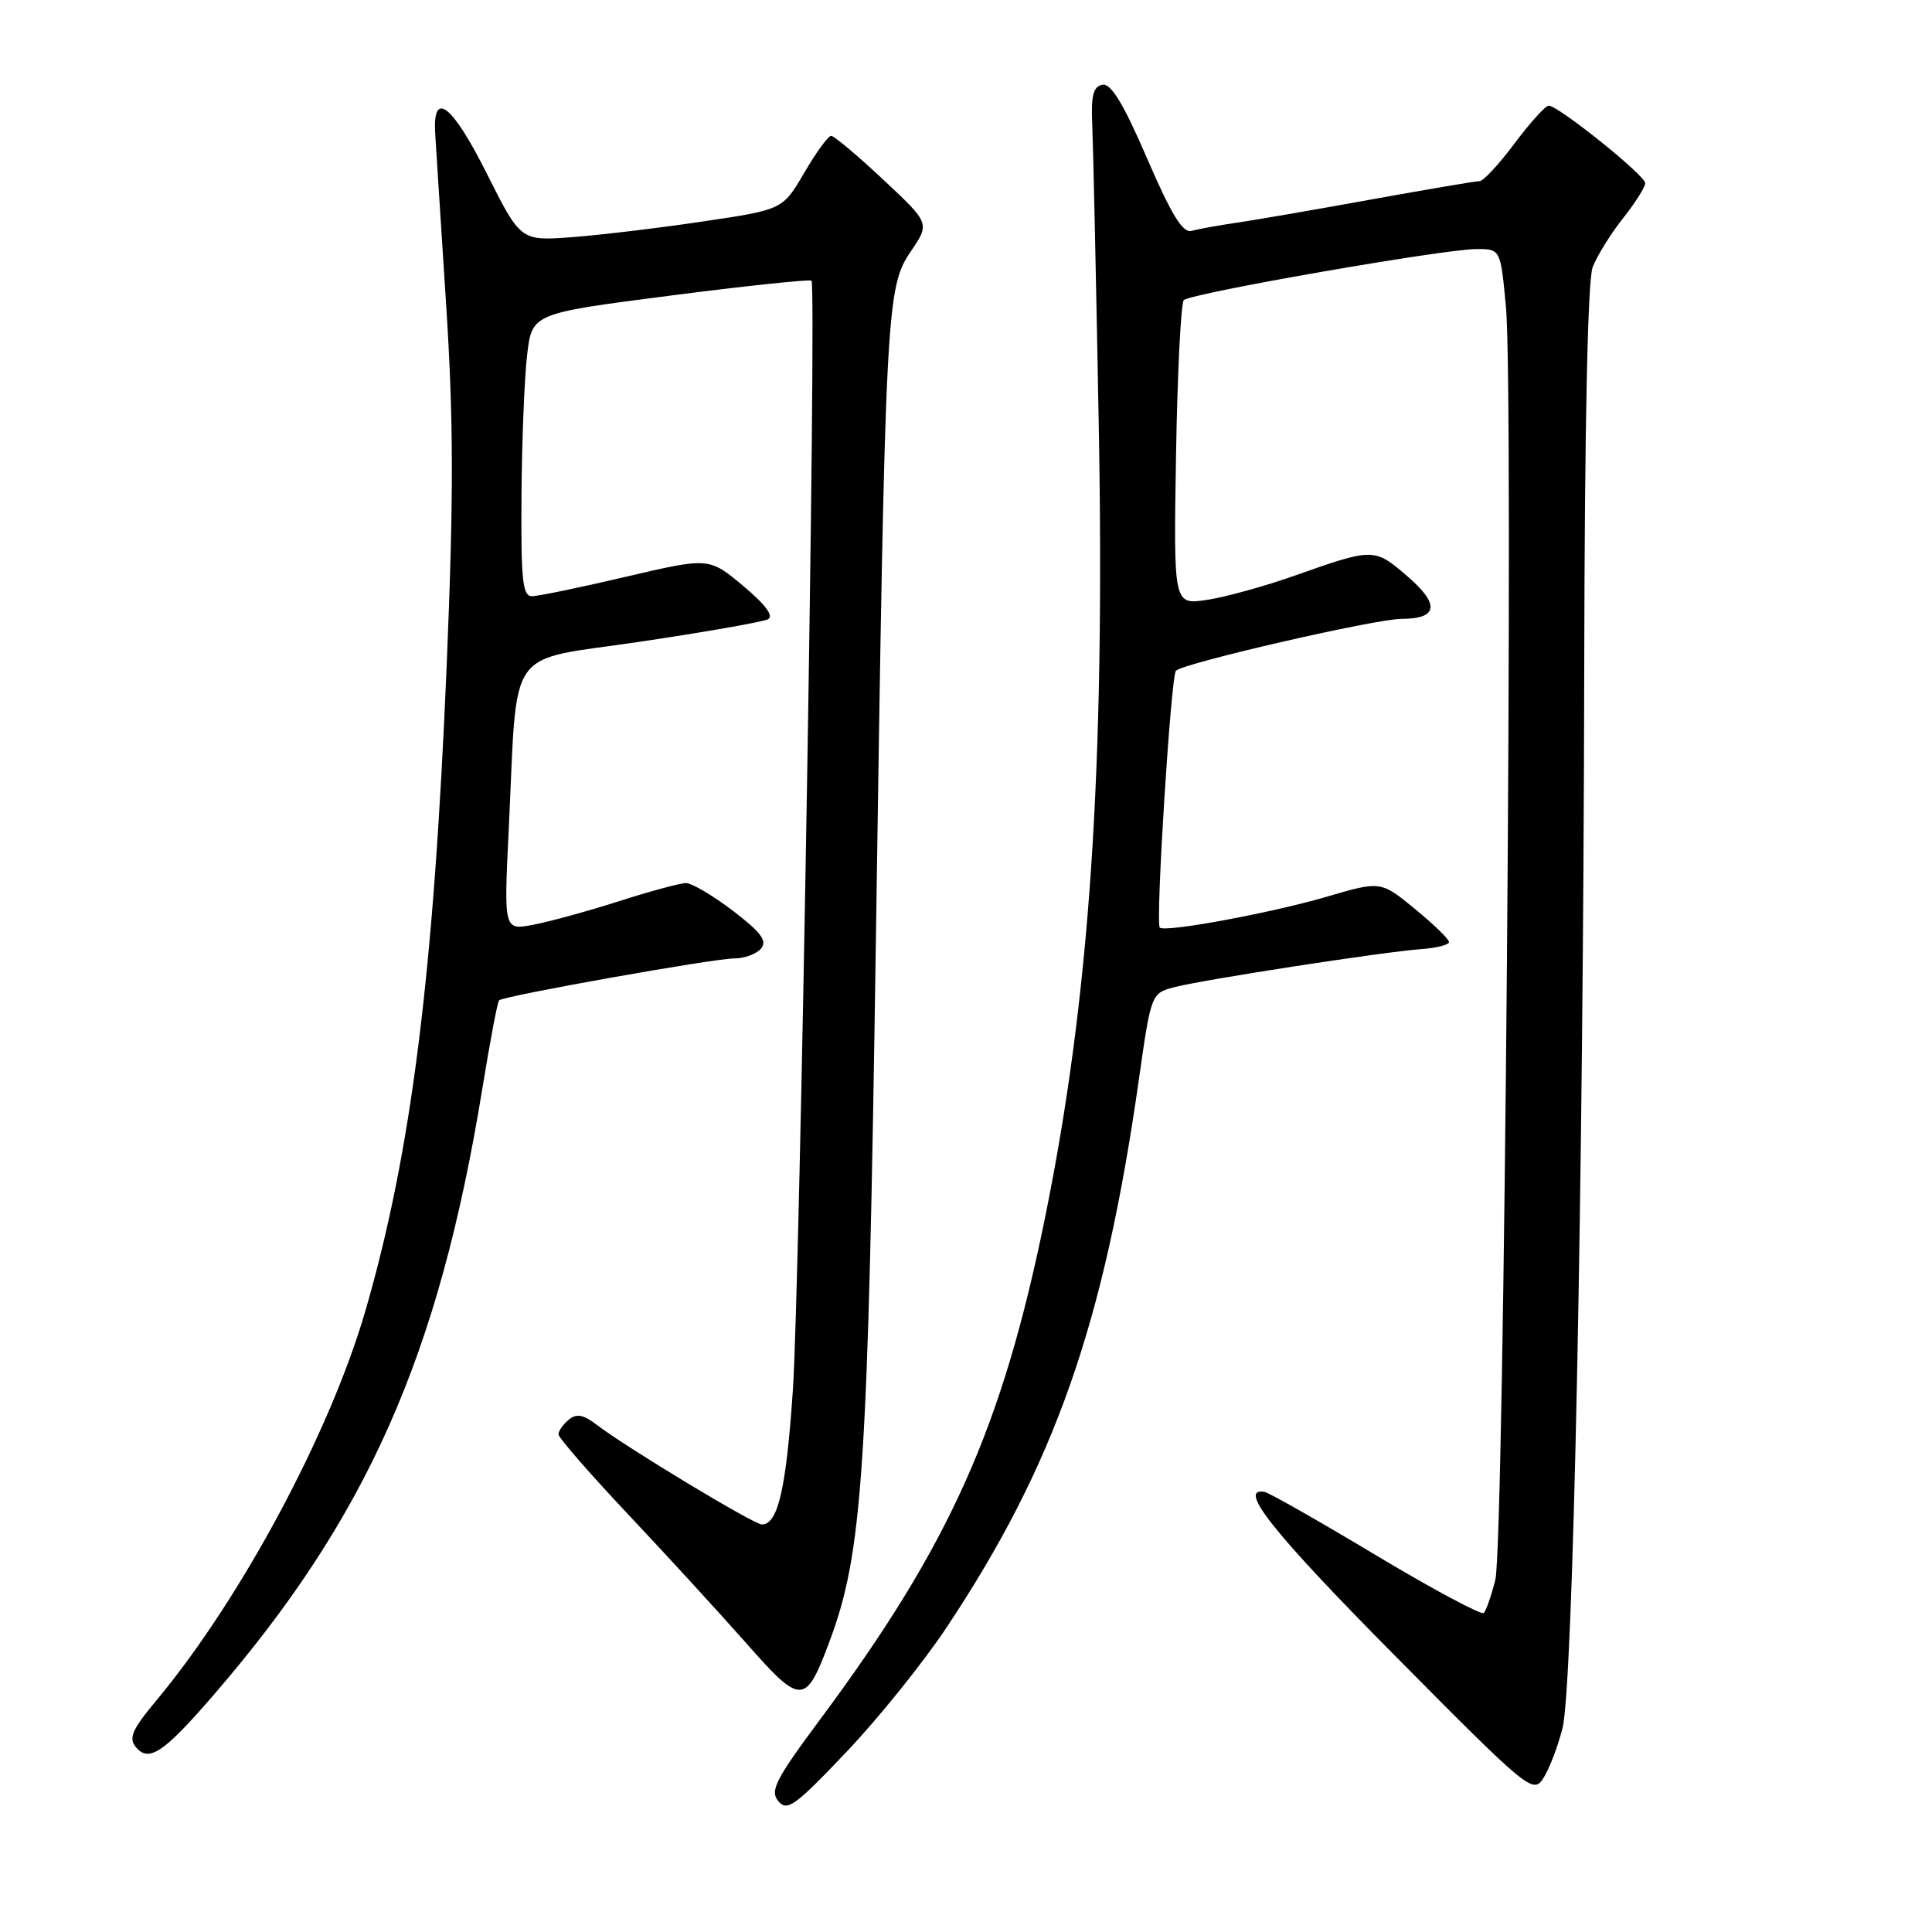 <?xml version="1.0" encoding="UTF-8" standalone="no"?>
<!DOCTYPE svg PUBLIC "-//W3C//DTD SVG 1.1//EN" "http://www.w3.org/Graphics/SVG/1.1/DTD/svg11.dtd" >
<svg xmlns="http://www.w3.org/2000/svg" xmlns:xlink="http://www.w3.org/1999/xlink" version="1.1" viewBox="0 0 256 256">
 <g >
 <path fill="currentColor"
d=" M 125.41 215.67 C 139.73 194.16 146.28 175.51 150.89 143.16 C 152.51 131.73 152.55 131.63 155.51 130.83 C 159.16 129.85 183.30 126.12 188.35 125.76 C 190.35 125.62 192.00 125.19 192.00 124.82 C 192.00 124.44 189.96 122.47 187.48 120.43 C 182.95 116.72 182.95 116.72 175.73 118.84 C 168.30 121.01 154.19 123.61 153.67 122.90 C 153.10 122.11 155.16 89.49 155.82 88.87 C 156.93 87.83 182.30 82.00 185.72 82.00 C 190.58 82.00 190.82 80.07 186.42 76.30 C 182.07 72.58 182.01 72.58 171.40 76.33 C 167.50 77.70 162.33 79.13 159.90 79.49 C 155.50 80.15 155.50 80.15 155.83 60.33 C 156.01 49.42 156.48 40.17 156.86 39.77 C 157.73 38.87 191.33 33.00 195.66 33.00 C 198.83 33.00 198.83 33.00 199.55 40.73 C 200.59 51.84 199.32 204.69 198.14 209.33 C 197.61 211.44 196.92 213.41 196.61 213.73 C 196.30 214.04 189.88 210.60 182.34 206.09 C 174.81 201.57 168.16 197.79 167.57 197.69 C 163.87 197.03 168.70 203.10 184.79 219.34 C 202.45 237.17 203.13 237.73 204.48 235.65 C 205.26 234.47 206.41 231.47 207.04 229.00 C 208.45 223.46 209.80 157.67 209.92 88.32 C 209.97 56.51 210.38 37.14 211.03 35.42 C 211.60 33.93 213.40 31.02 215.03 28.96 C 216.66 26.90 218.00 24.79 218.00 24.27 C 218.00 23.24 206.49 14.00 205.21 14.00 C 204.78 14.00 202.75 16.25 200.69 19.00 C 198.64 21.75 196.55 24.00 196.05 24.00 C 195.54 24.00 189.14 25.09 181.82 26.41 C 174.49 27.74 166.47 29.13 164.00 29.49 C 161.53 29.85 158.79 30.34 157.92 30.59 C 156.72 30.92 155.26 28.54 151.99 20.98 C 148.84 13.69 147.21 11.01 146.07 11.23 C 144.86 11.47 144.55 12.67 144.73 16.52 C 144.85 19.26 145.24 37.14 145.59 56.25 C 146.43 102.22 144.40 132.21 138.47 161.36 C 132.79 189.23 125.86 204.71 108.71 227.78 C 102.76 235.79 101.99 237.29 103.13 238.66 C 104.30 240.07 105.35 239.31 112.15 232.15 C 116.38 227.70 122.35 220.28 125.41 215.67 Z  M 28.12 224.81 C 48.62 201.13 58.15 179.67 63.92 144.20 C 64.93 137.99 65.92 132.75 66.13 132.55 C 66.74 131.96 94.57 127.00 97.27 127.00 C 98.64 127.00 100.25 126.41 100.85 125.68 C 101.69 124.67 100.84 123.53 97.11 120.68 C 94.46 118.66 91.66 117.01 90.89 117.01 C 90.13 117.02 86.12 118.10 82.00 119.42 C 77.88 120.74 72.76 122.14 70.63 122.54 C 66.76 123.27 66.76 123.27 67.41 109.88 C 68.62 85.08 66.78 87.71 84.82 85.03 C 93.44 83.75 101.06 82.41 101.75 82.06 C 102.57 81.64 101.45 80.13 98.47 77.63 C 93.94 73.85 93.94 73.85 82.95 76.42 C 76.91 77.84 71.30 79.00 70.48 79.00 C 69.24 79.00 69.02 76.83 69.10 65.75 C 69.15 58.46 69.49 50.03 69.85 47.01 C 70.50 41.53 70.50 41.53 88.82 39.17 C 98.90 37.87 107.32 36.99 107.53 37.19 C 108.22 37.89 106.00 170.28 105.06 184.19 C 104.17 197.28 103.09 202.00 100.95 202.00 C 99.90 202.00 83.02 191.82 79.11 188.82 C 77.29 187.43 76.39 187.26 75.36 188.12 C 74.61 188.74 74.00 189.61 74.00 190.05 C 74.00 190.50 78.16 195.28 83.25 200.68 C 88.34 206.08 95.38 213.77 98.90 217.75 C 106.17 226.00 106.74 225.99 109.90 217.54 C 114.32 205.73 115.02 195.17 116.06 124.50 C 117.30 40.49 117.42 38.13 120.70 33.29 C 123.22 29.59 123.22 29.59 117.03 23.80 C 113.63 20.61 110.52 18.00 110.13 18.00 C 109.74 18.00 108.14 20.20 106.57 22.89 C 103.71 27.78 103.71 27.78 93.11 29.35 C 87.27 30.22 79.46 31.15 75.74 31.43 C 68.98 31.93 68.98 31.93 64.45 22.89 C 59.92 13.88 57.34 11.86 57.66 17.60 C 57.76 19.19 58.40 29.34 59.10 40.13 C 60.11 55.69 60.12 65.66 59.19 88.13 C 57.47 129.16 54.52 152.62 48.43 173.65 C 43.73 189.85 31.95 211.82 20.76 225.27 C 17.51 229.16 17.01 230.30 18.00 231.50 C 19.71 233.56 21.66 232.27 28.12 224.81 Z "/>
</g>
</svg>